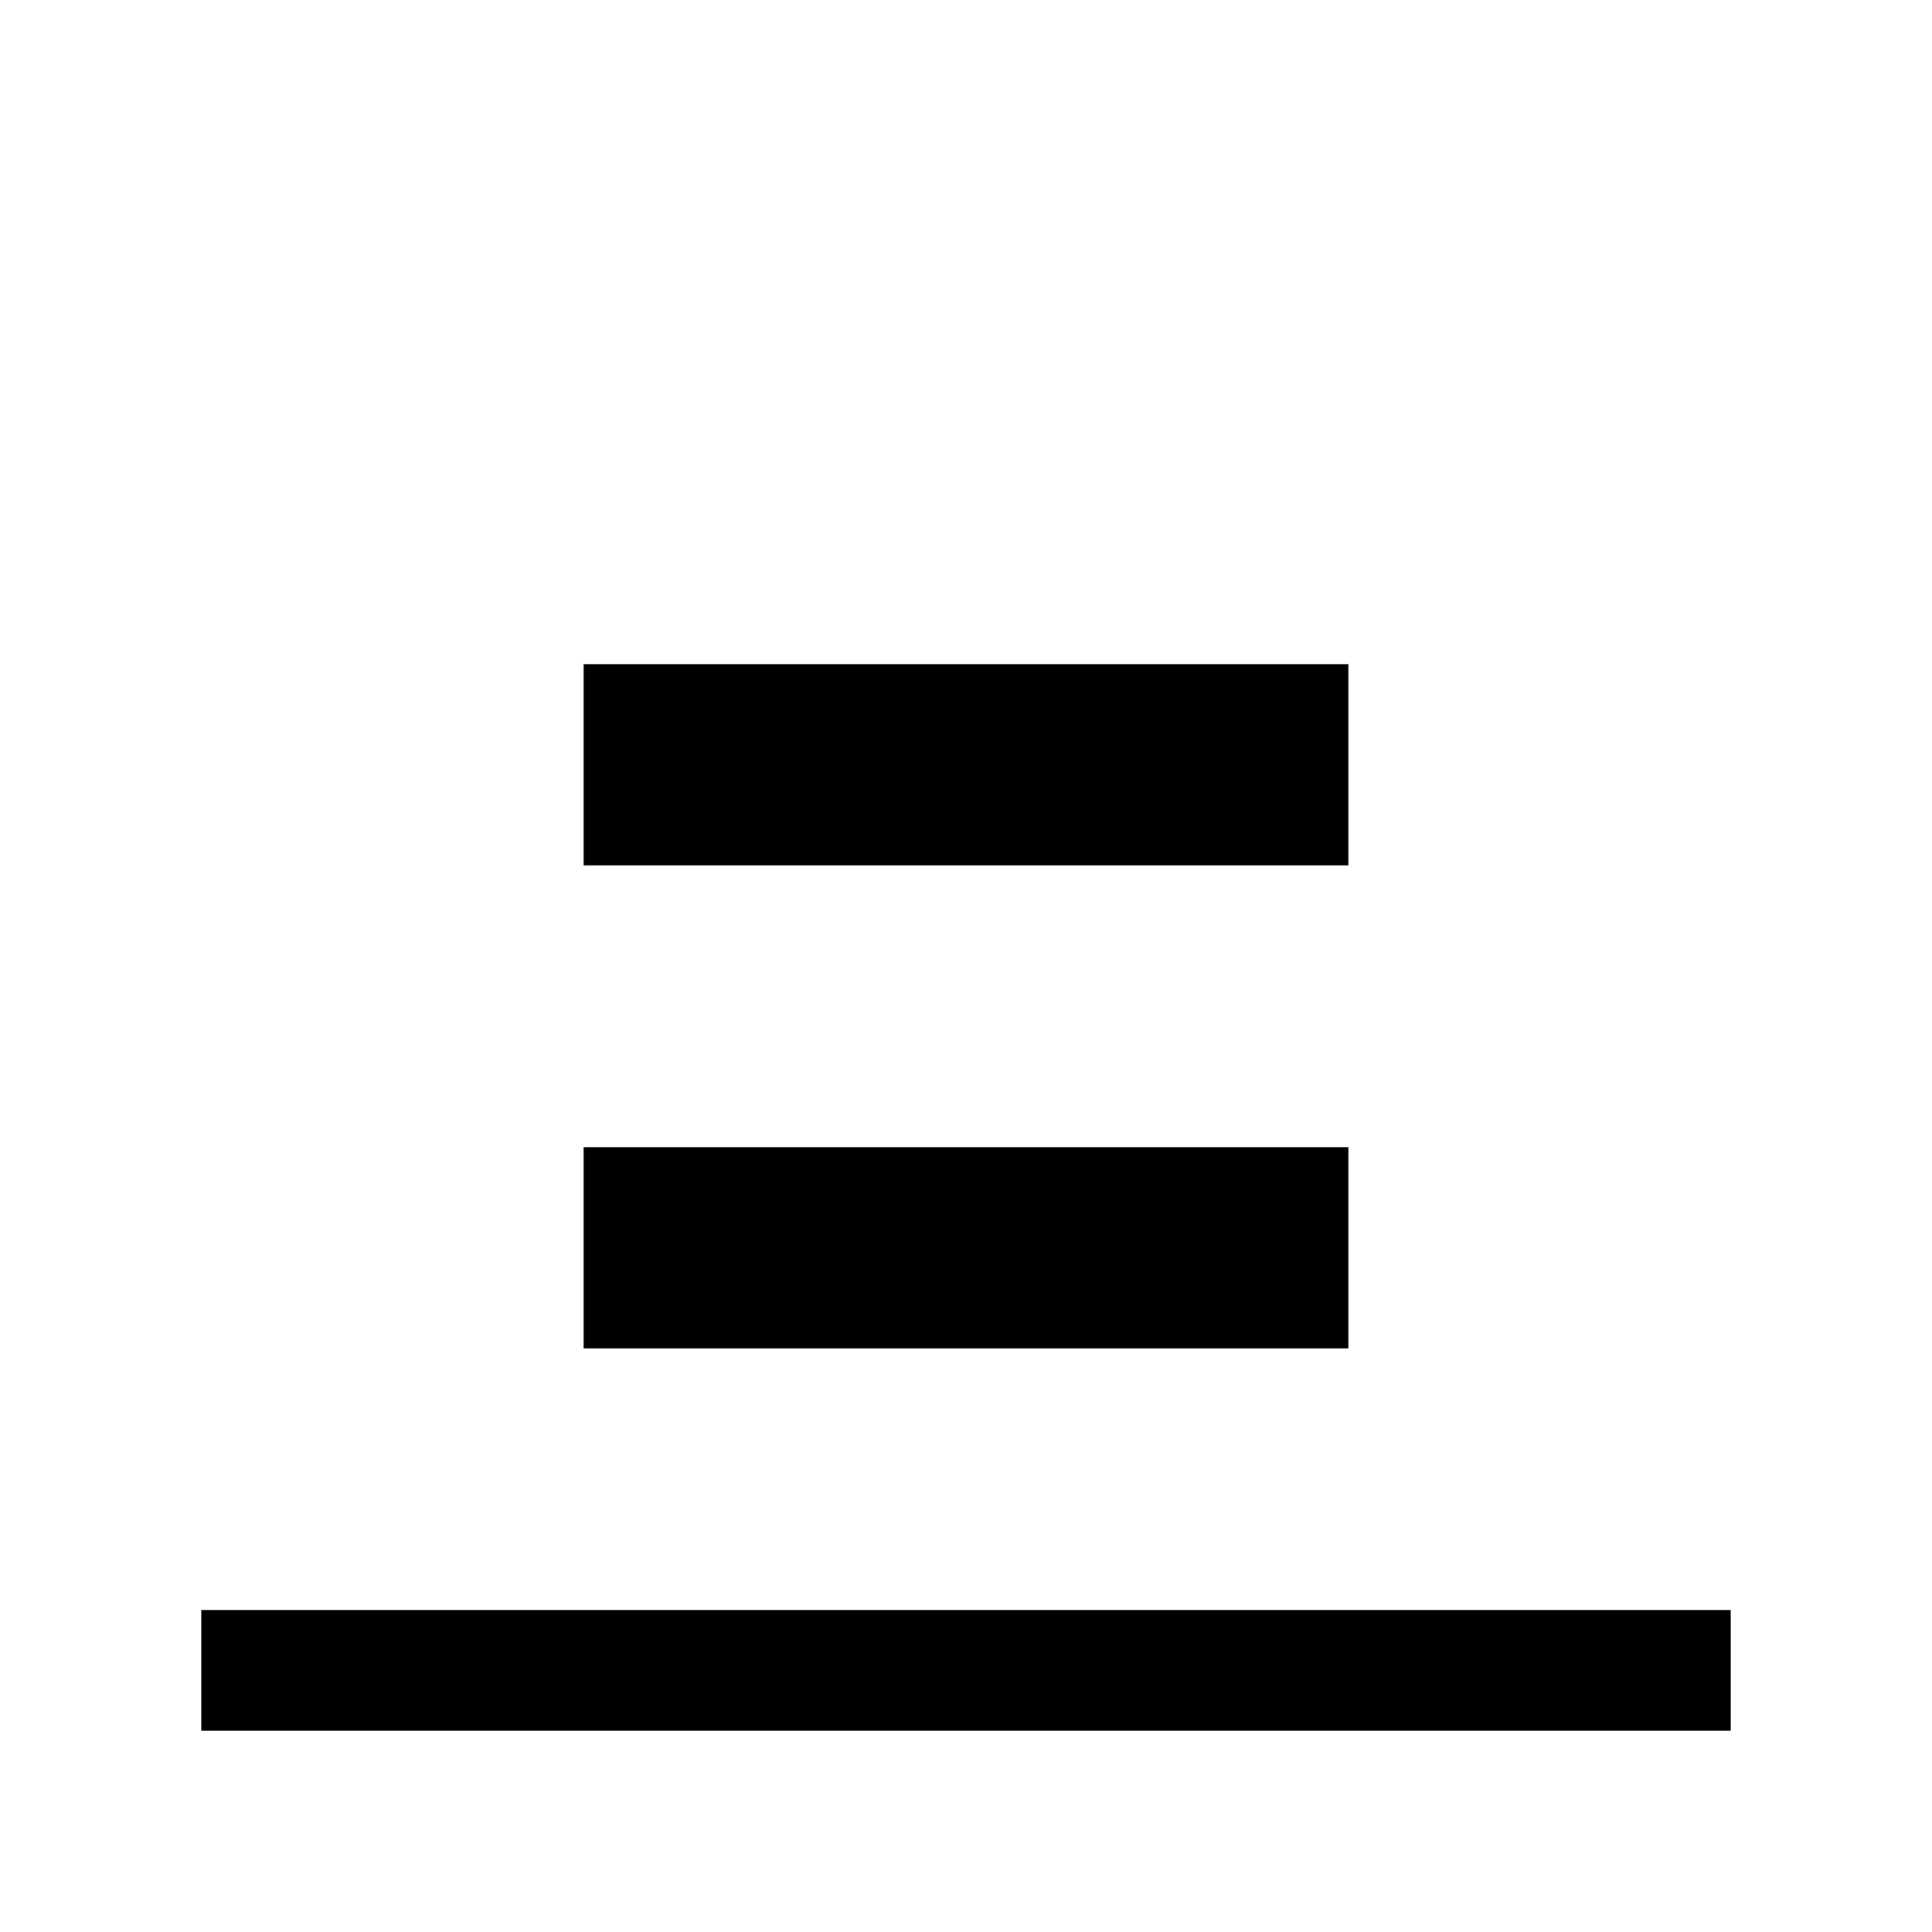 <svg xmlns="http://www.w3.org/2000/svg" viewBox="0 96 960 960"><path d="M100.001 955.999V896h759.998v59.999H100.001Zm190-430v-99.998h379.998v99.998H290.001Zm0 240v-99.998h379.998v99.998H290.001Z"/></svg>
